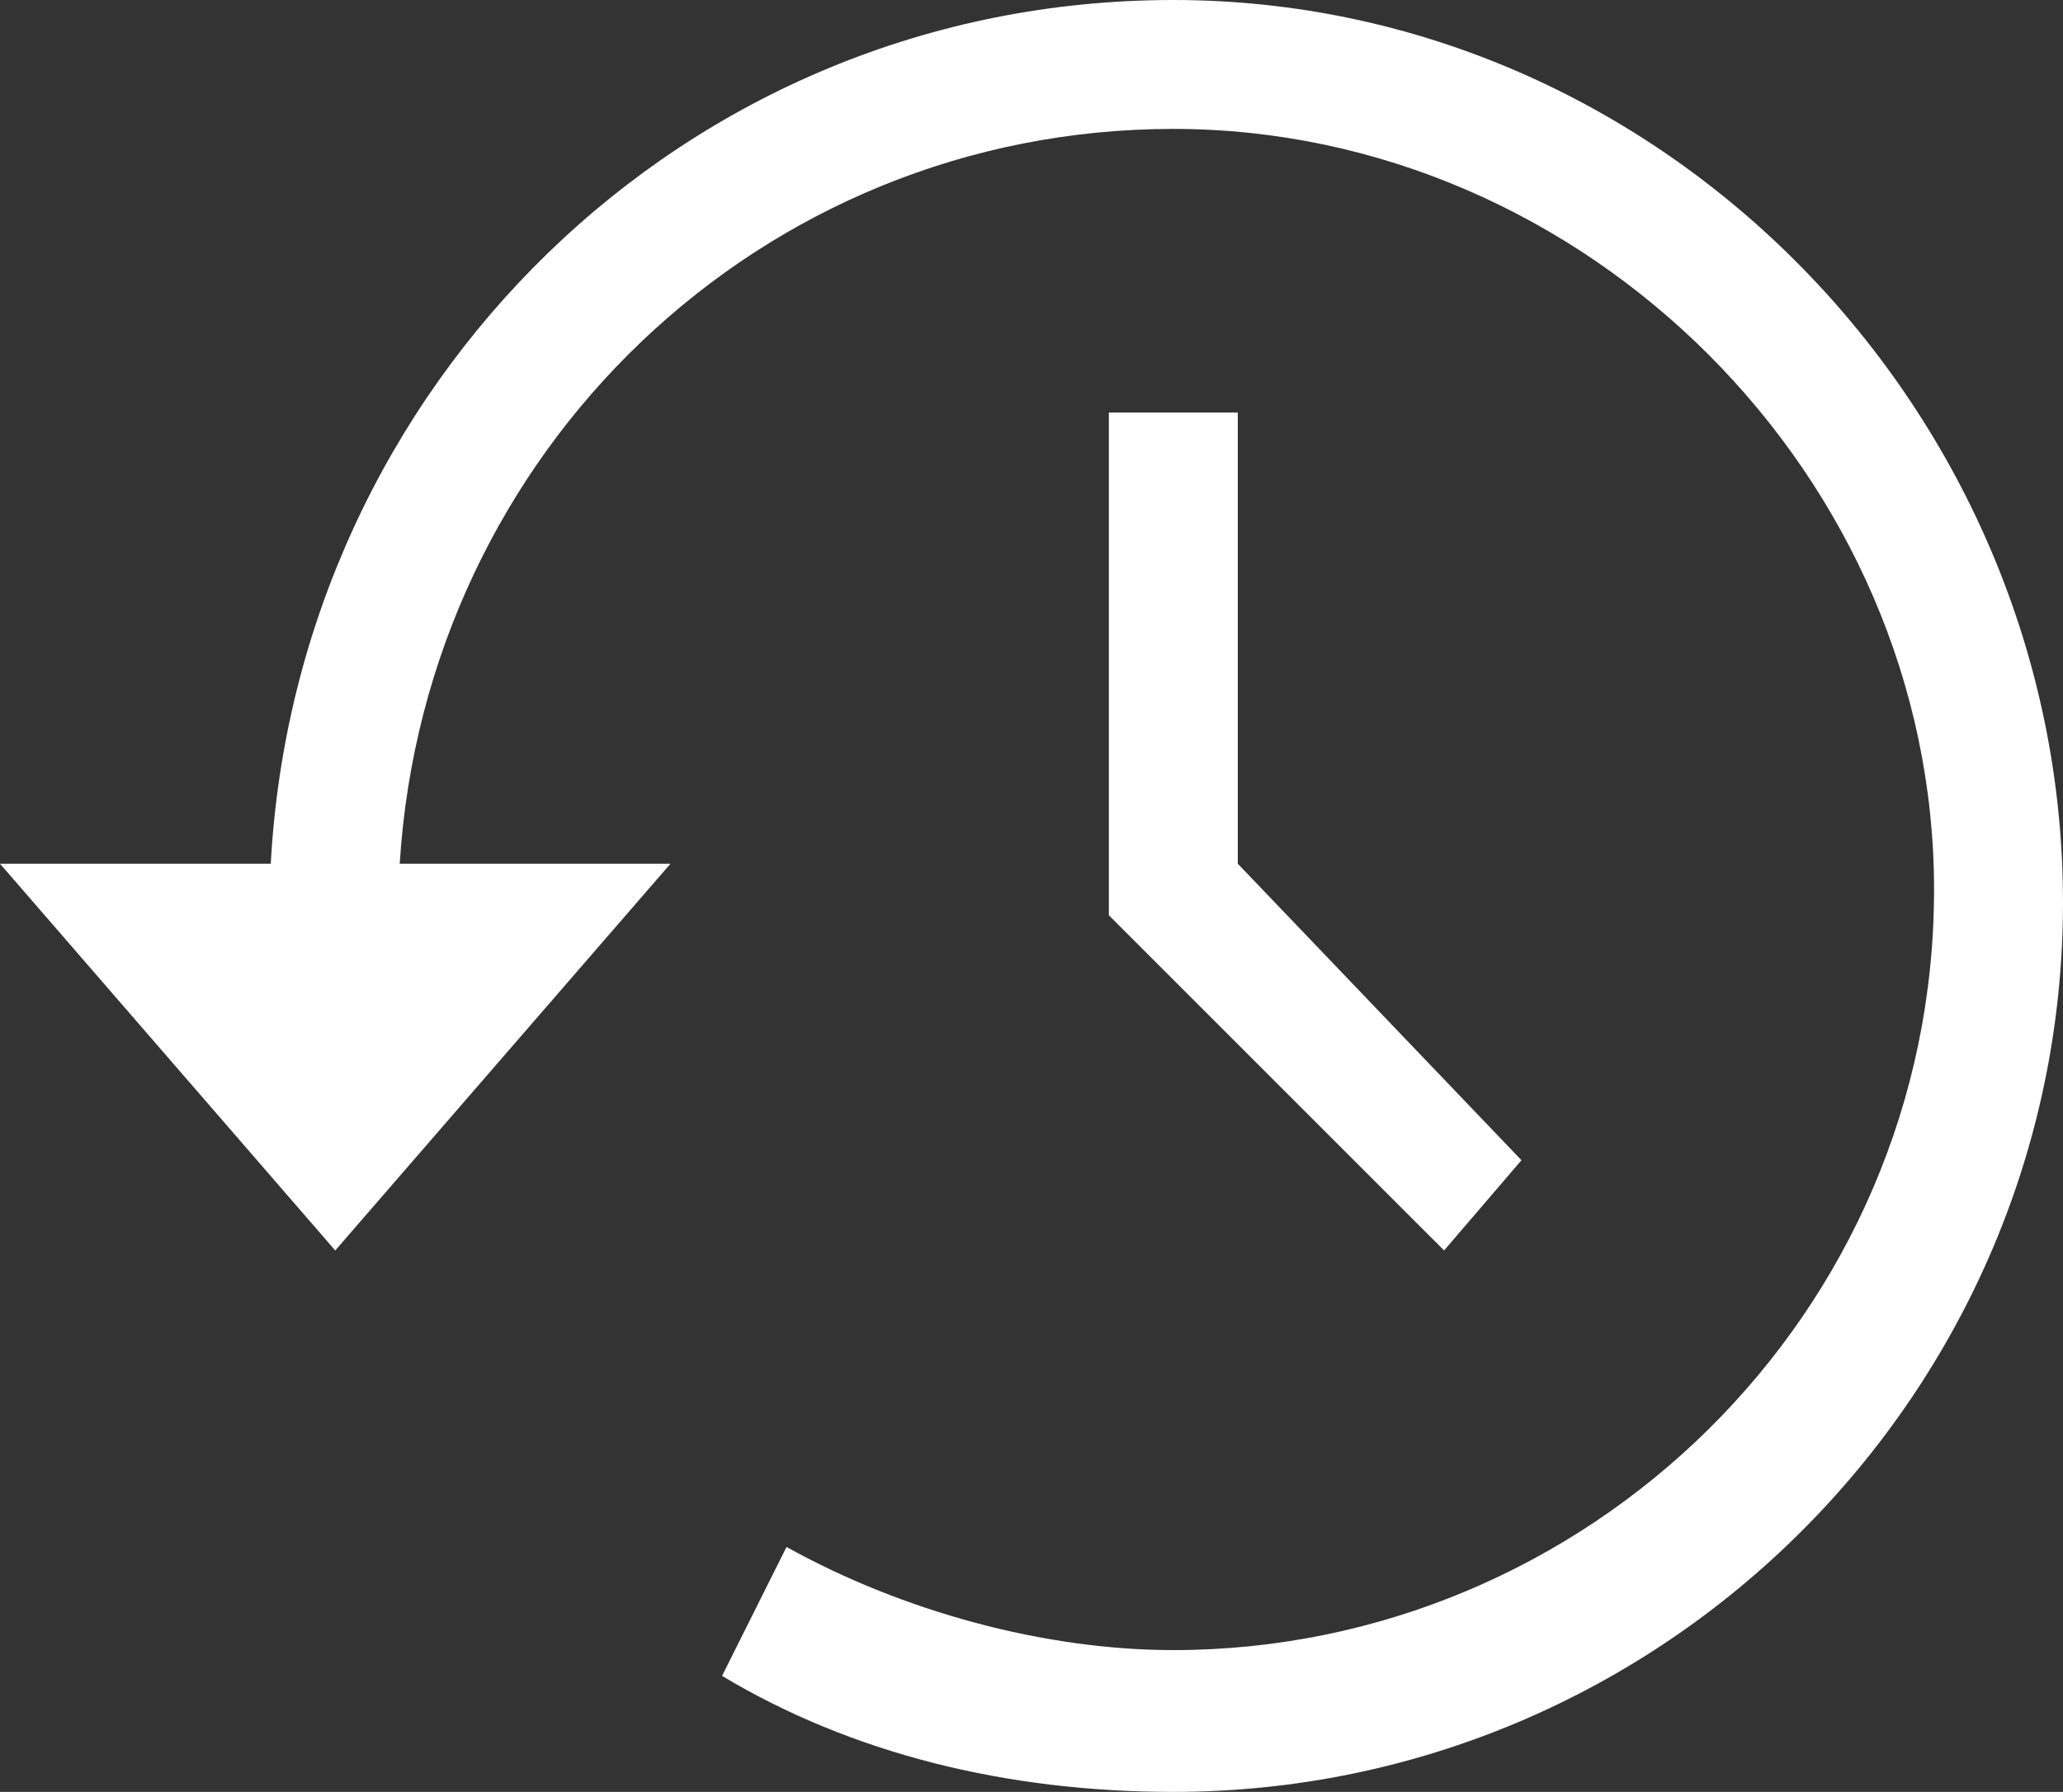 <?xml version="1.0" encoding="utf-8"?>
<!-- Generator: Adobe Illustrator 21.0.2, SVG Export Plug-In . SVG Version: 6.00 Build 0)  -->
<svg version="1.1" id="Layer_1" xmlns="http://www.w3.org/2000/svg" xmlns:xlink="http://www.w3.org/1999/xlink" x="0px" y="0px"
	 width="16px" height="13.9px" viewBox="0 0 16 13.9" style="enable-background:new 0 0 16 13.9;" xml:space="preserve">
<rect x="0" y="0" width="16" height="13.9" fill="#333333" stroke="none"/>
<style type="text/css">
    .st0{fill:#ffffff;}
</style>
<path class="st0" d="M9.1,0C5.3,0,2.3,3,2.1,6.7H0l2.6,3l2.6-3H3.1C3.3,3.5,5.9,1,9.1,1C12.3,1,15,3.7,15,6.9c0,3.3-2.7,5.9-5.9,5.9
	c-1,0-2.1-0.3-3-0.8L5.6,13c1,0.6,2.2,0.9,3.5,0.9c3.8,0,6.9-3.1,6.9-6.9S12.9,0,9.1,0z M8.6,3.2v3.9l2.6,2.6L11.8,9L9.6,6.7V3.2
	H8.6z"/>
</svg>
